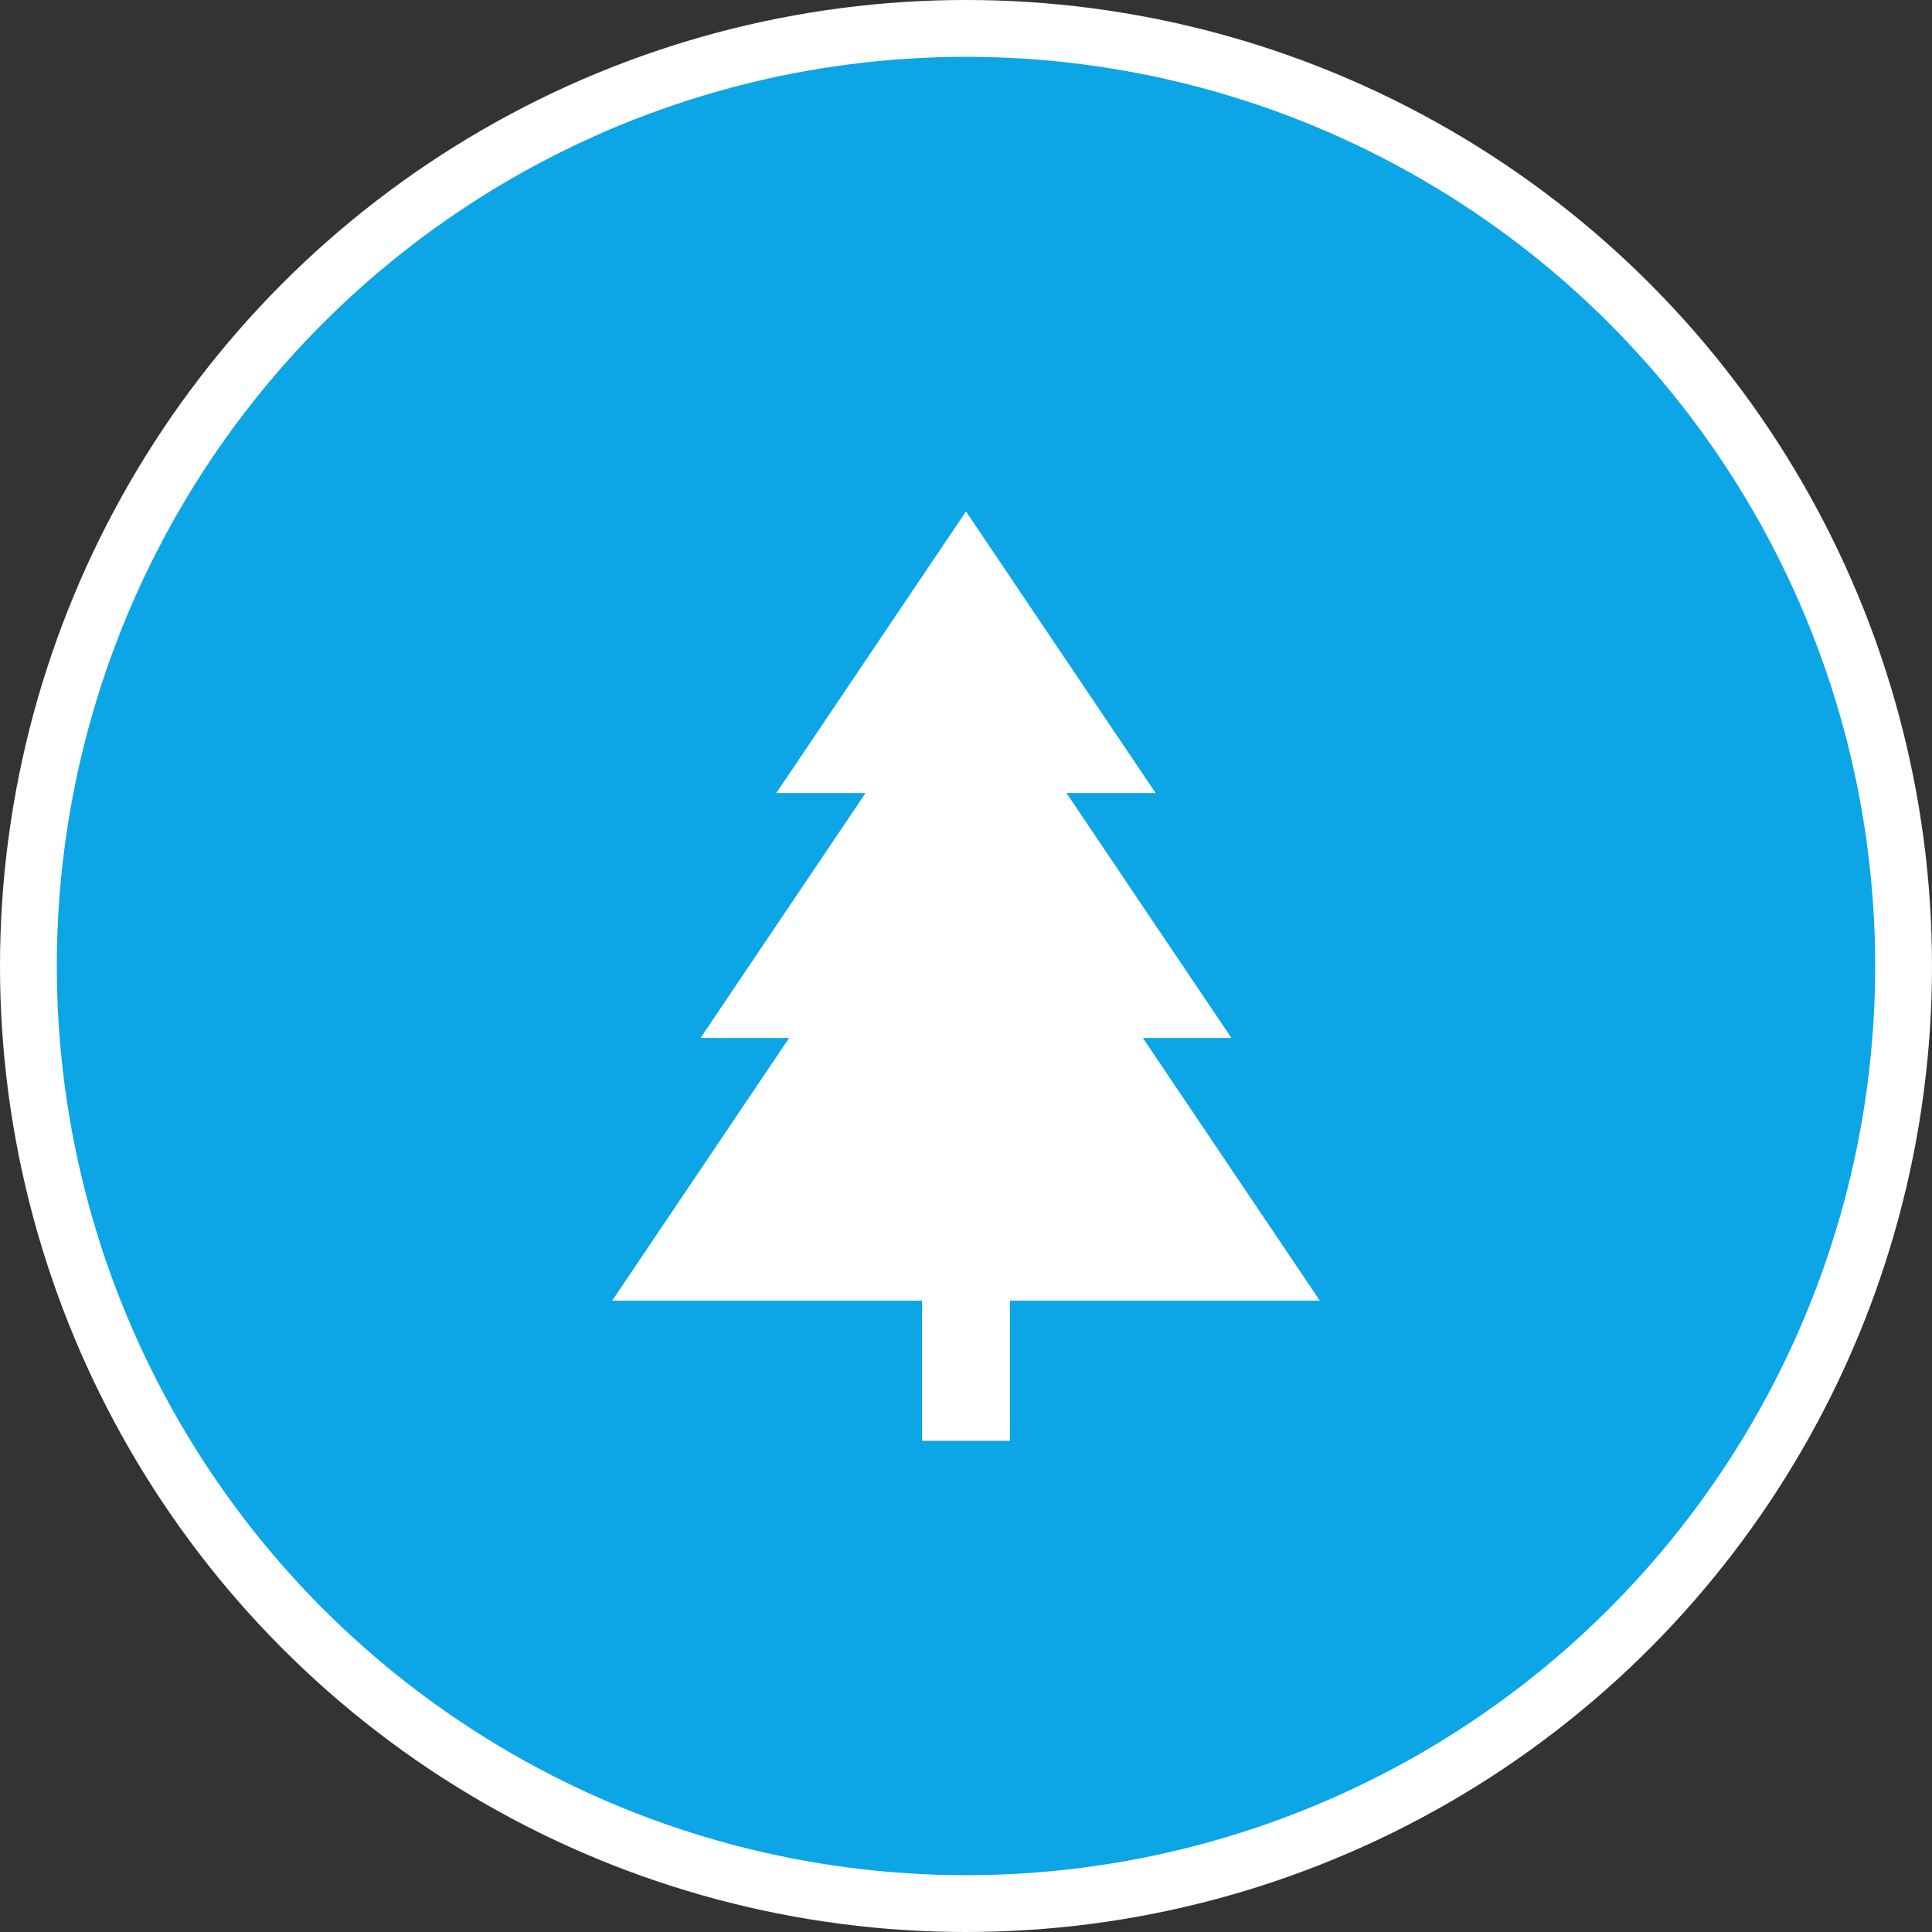 <svg width="68" height="68" viewBox="0 0 68 68" fill="none" xmlns="http://www.w3.org/2000/svg">
<rect x="0" y="0" width="68" height="68" fill="#333333" stroke="none"/>
<circle cx="34" cy="34" r="33" fill="#0CA5E6" stroke="white" stroke-width="2"/>
<path fill-rule="evenodd" clip-rule="evenodd" d="M40.675 27.912L33.999 18L27.323 27.912H30.464L24.656 36.534H27.773L21.546 45.779H32.453V50.712H35.547V45.779H46.454L40.227 36.534H43.343L37.536 27.912H40.675Z" fill="white"/>
</svg>
